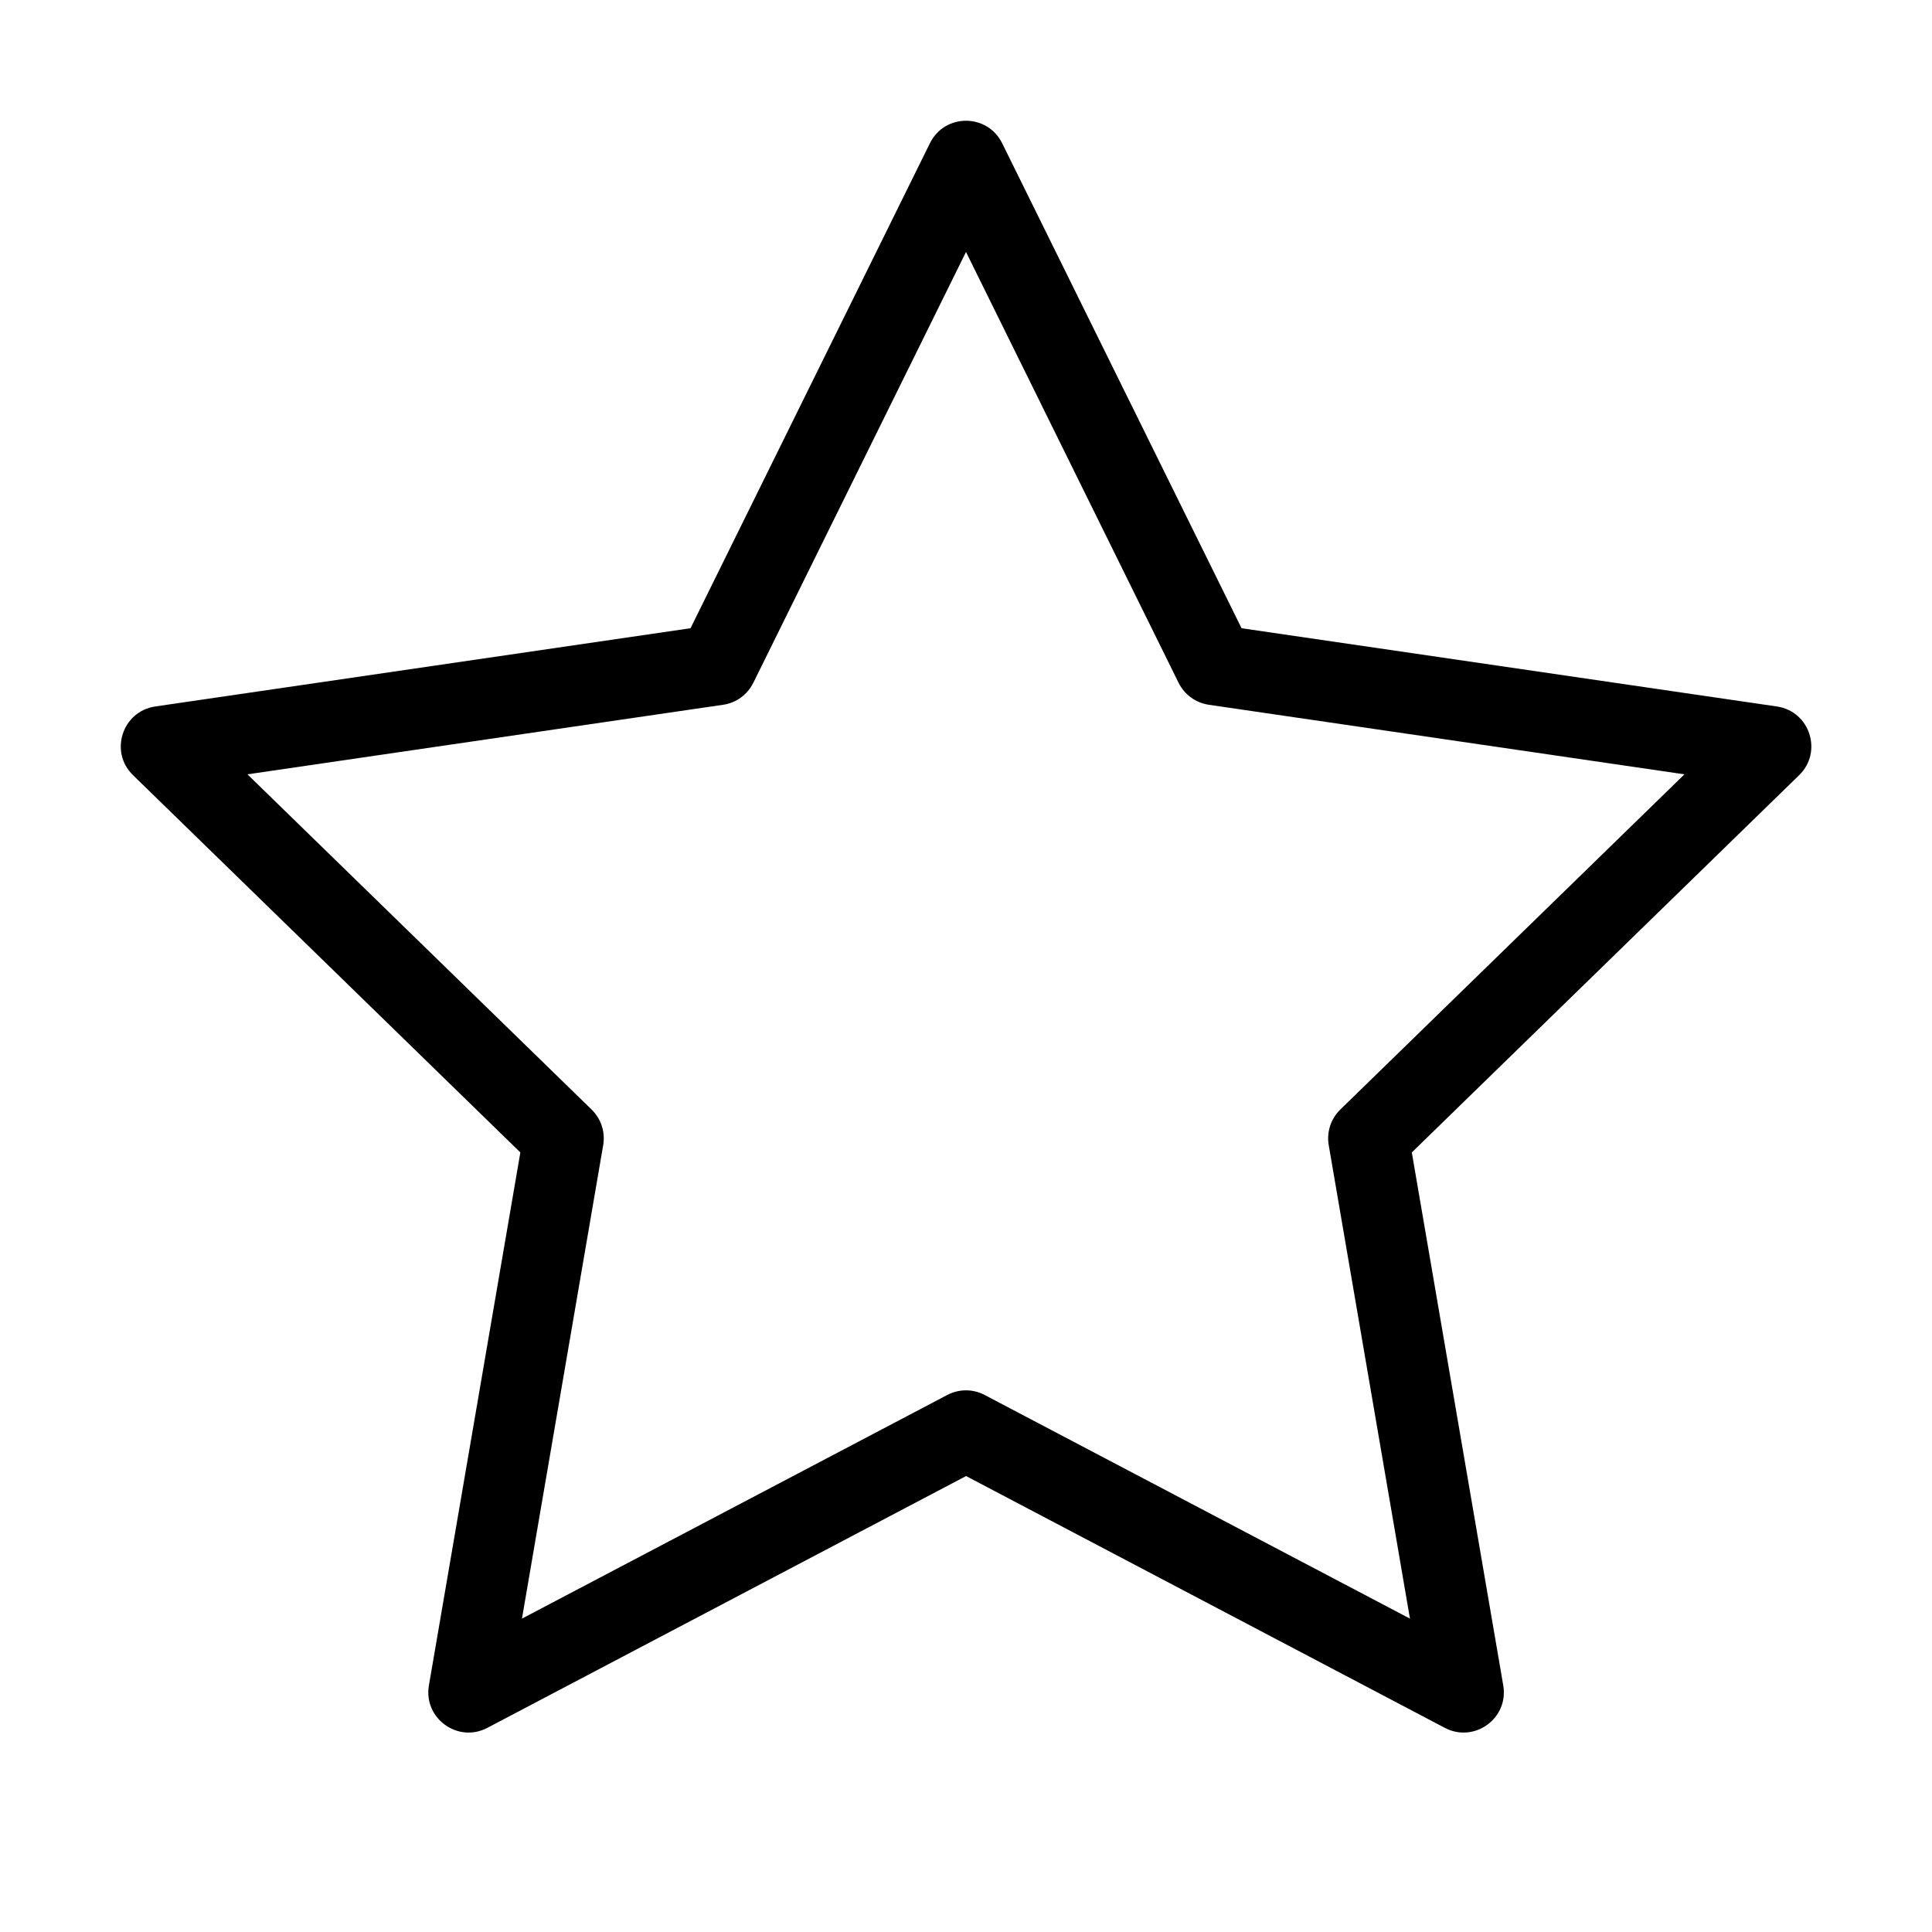 <svg height="24" viewBox="0 0 24 24" width="24" xmlns="http://www.w3.org/2000/svg"><path d="m12 3.13-2.642 5.352c-.073.147-.213.25-.376.273l-5.908.864 4.275 4.164c.118.115.172.28.144.443l-1.009 5.881 5.283-2.778c.146-.077.32-.077.465 0l5.283 2.778-1.009-5.881c-.028-.162.026-.328.144-.443l4.275-4.164-5.908-.864c-.163-.024-.303-.126-.376-.273zm-3.422 4.674 2.974-6.025c.183-.372.713-.372.897 0l2.974 6.025 6.65.972c.41.06.573.564.277.853l-4.812 4.687 1.136 6.621c.07.408-.359.72-.726.527l-5.947-3.128-5.947 3.128c-.367.193-.796-.119-.726-.527l1.136-6.621-4.812-4.687c-.297-.289-.133-.793.277-.853z" fill-rule="evenodd"/></svg>